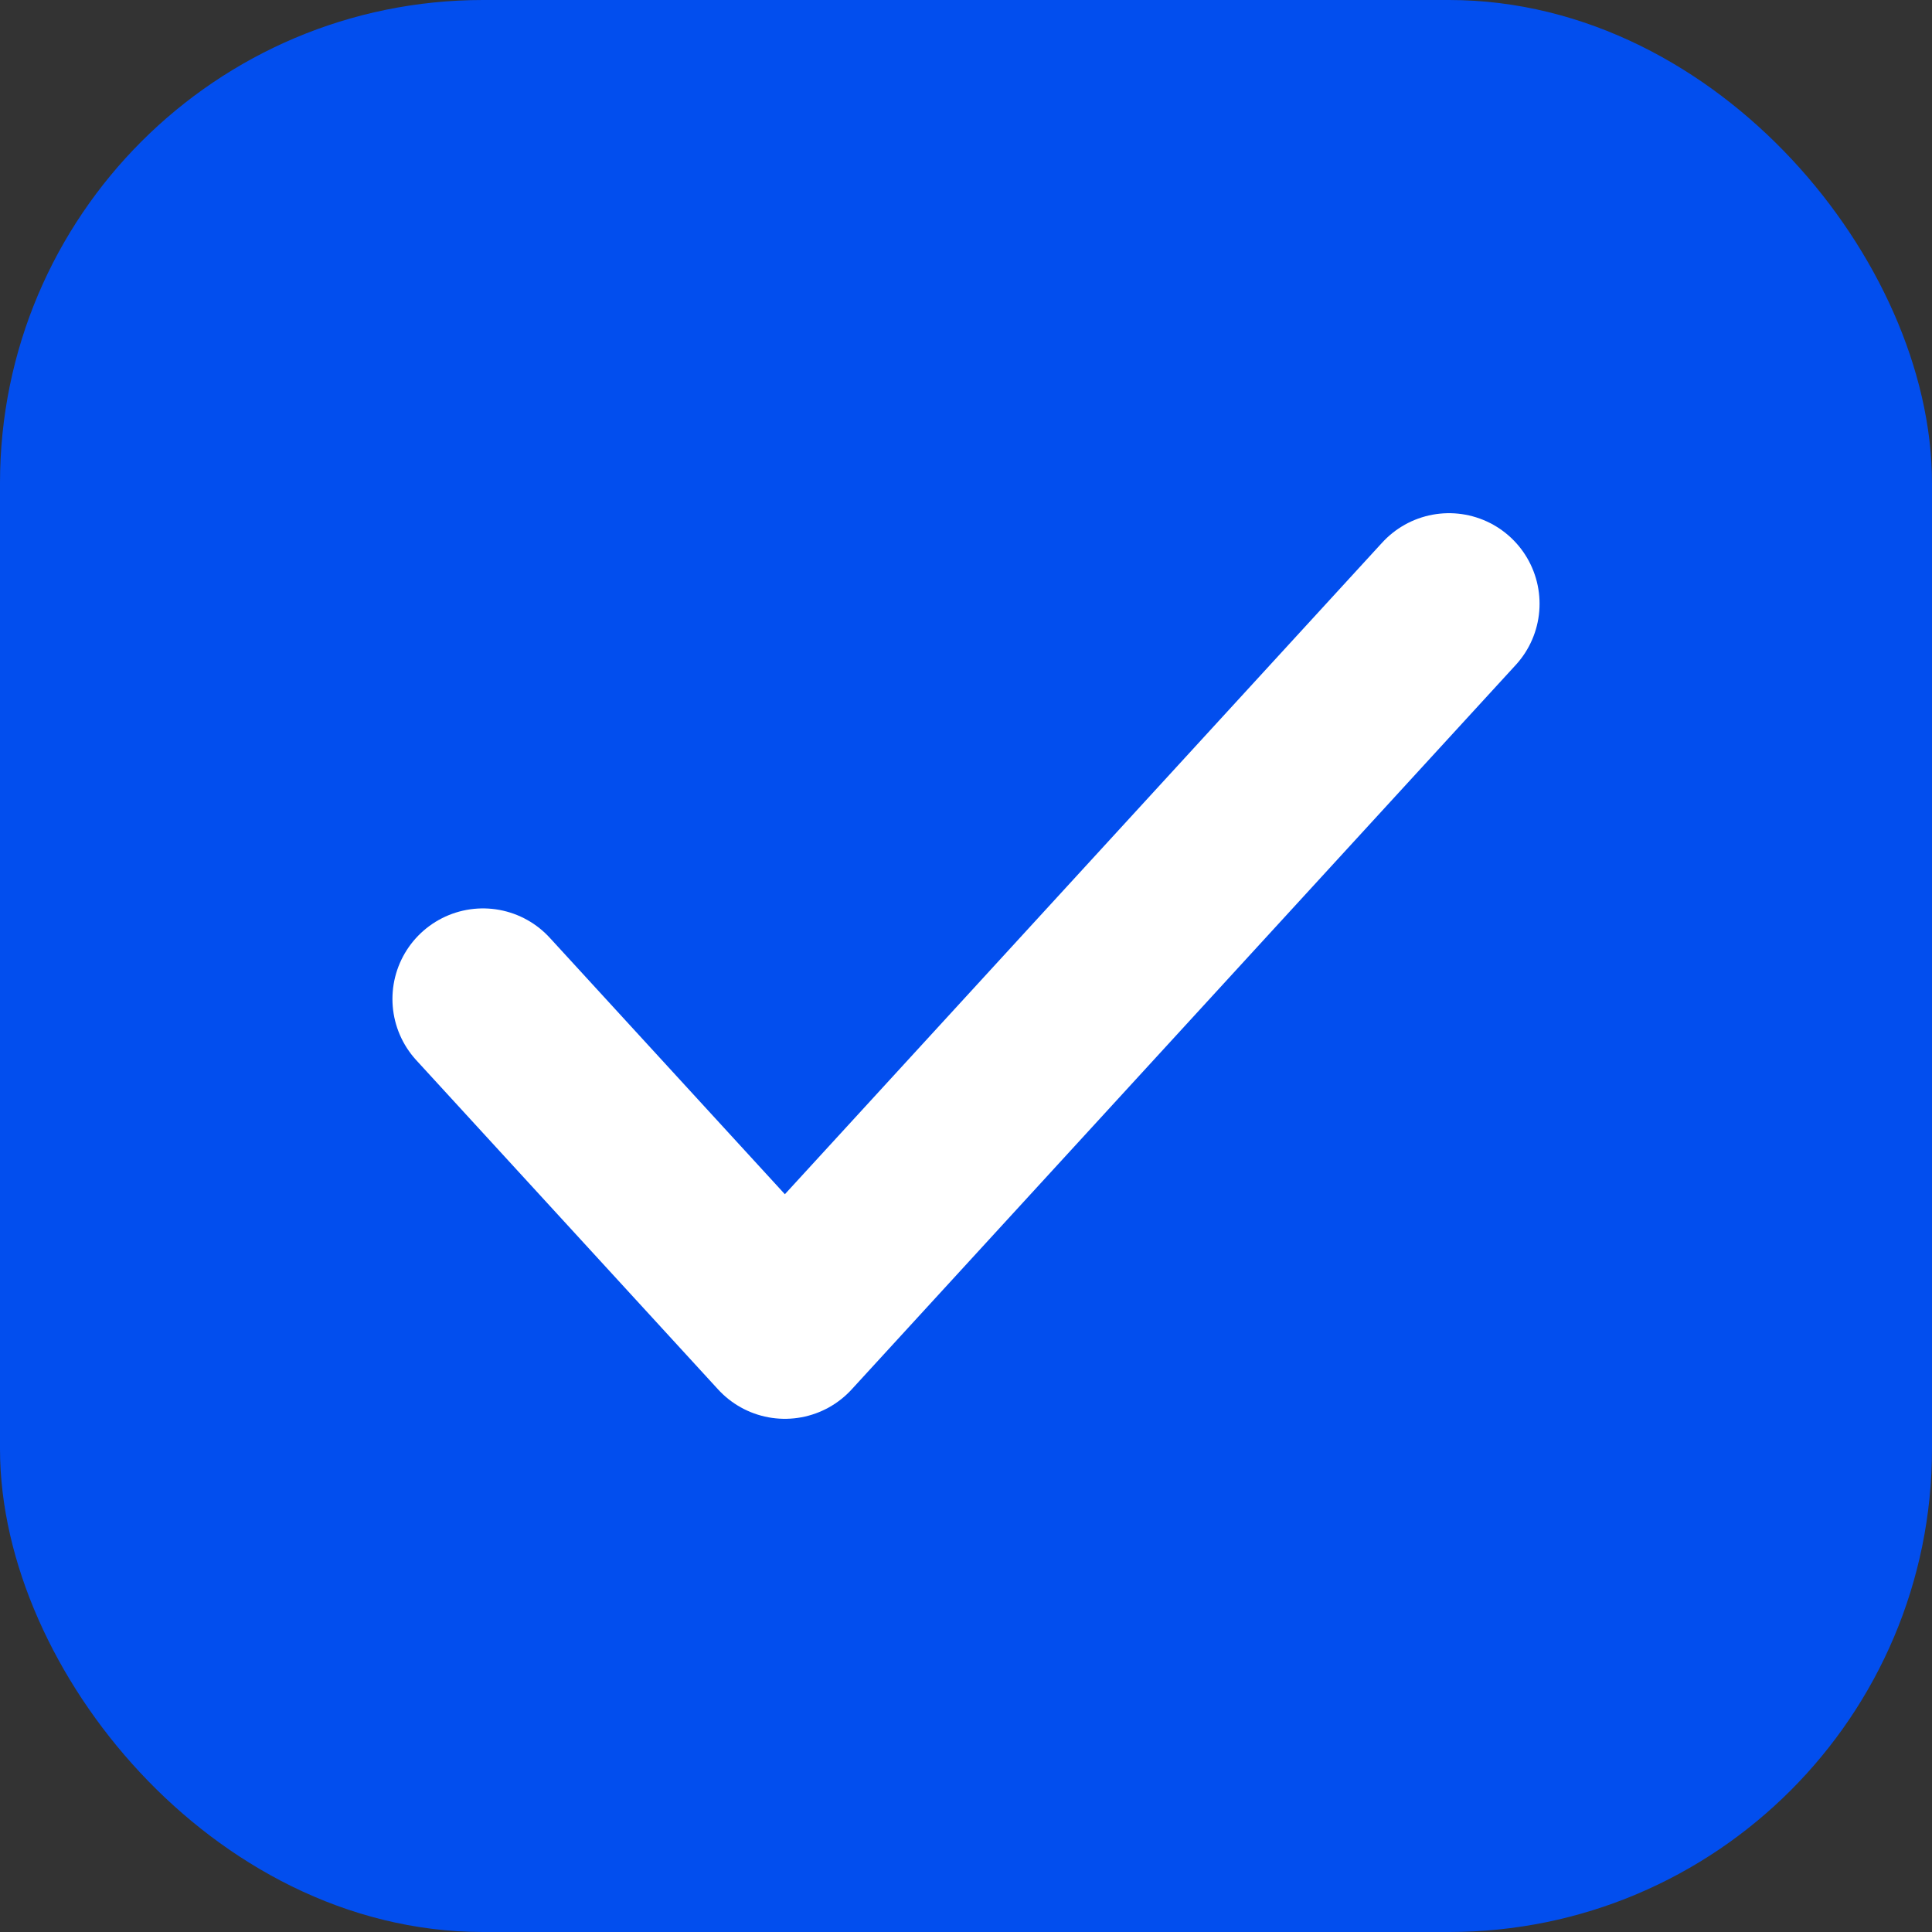 <svg width="16" height="16" viewBox="0 0 16 16" fill="none" xmlns="http://www.w3.org/2000/svg">
<rect x="0" y="0" width="16" height="16" fill="#333333" stroke="none"/>
<rect x="0.5" y="0.5" width="15" height="15" rx="3.5" fill="#024EEE" stroke="#024EEE"/>
<path d="M12 5L6.5 11L4 8.273" stroke="white" stroke-width="1.5" stroke-linecap="round" stroke-linejoin="round"/>
</svg>
